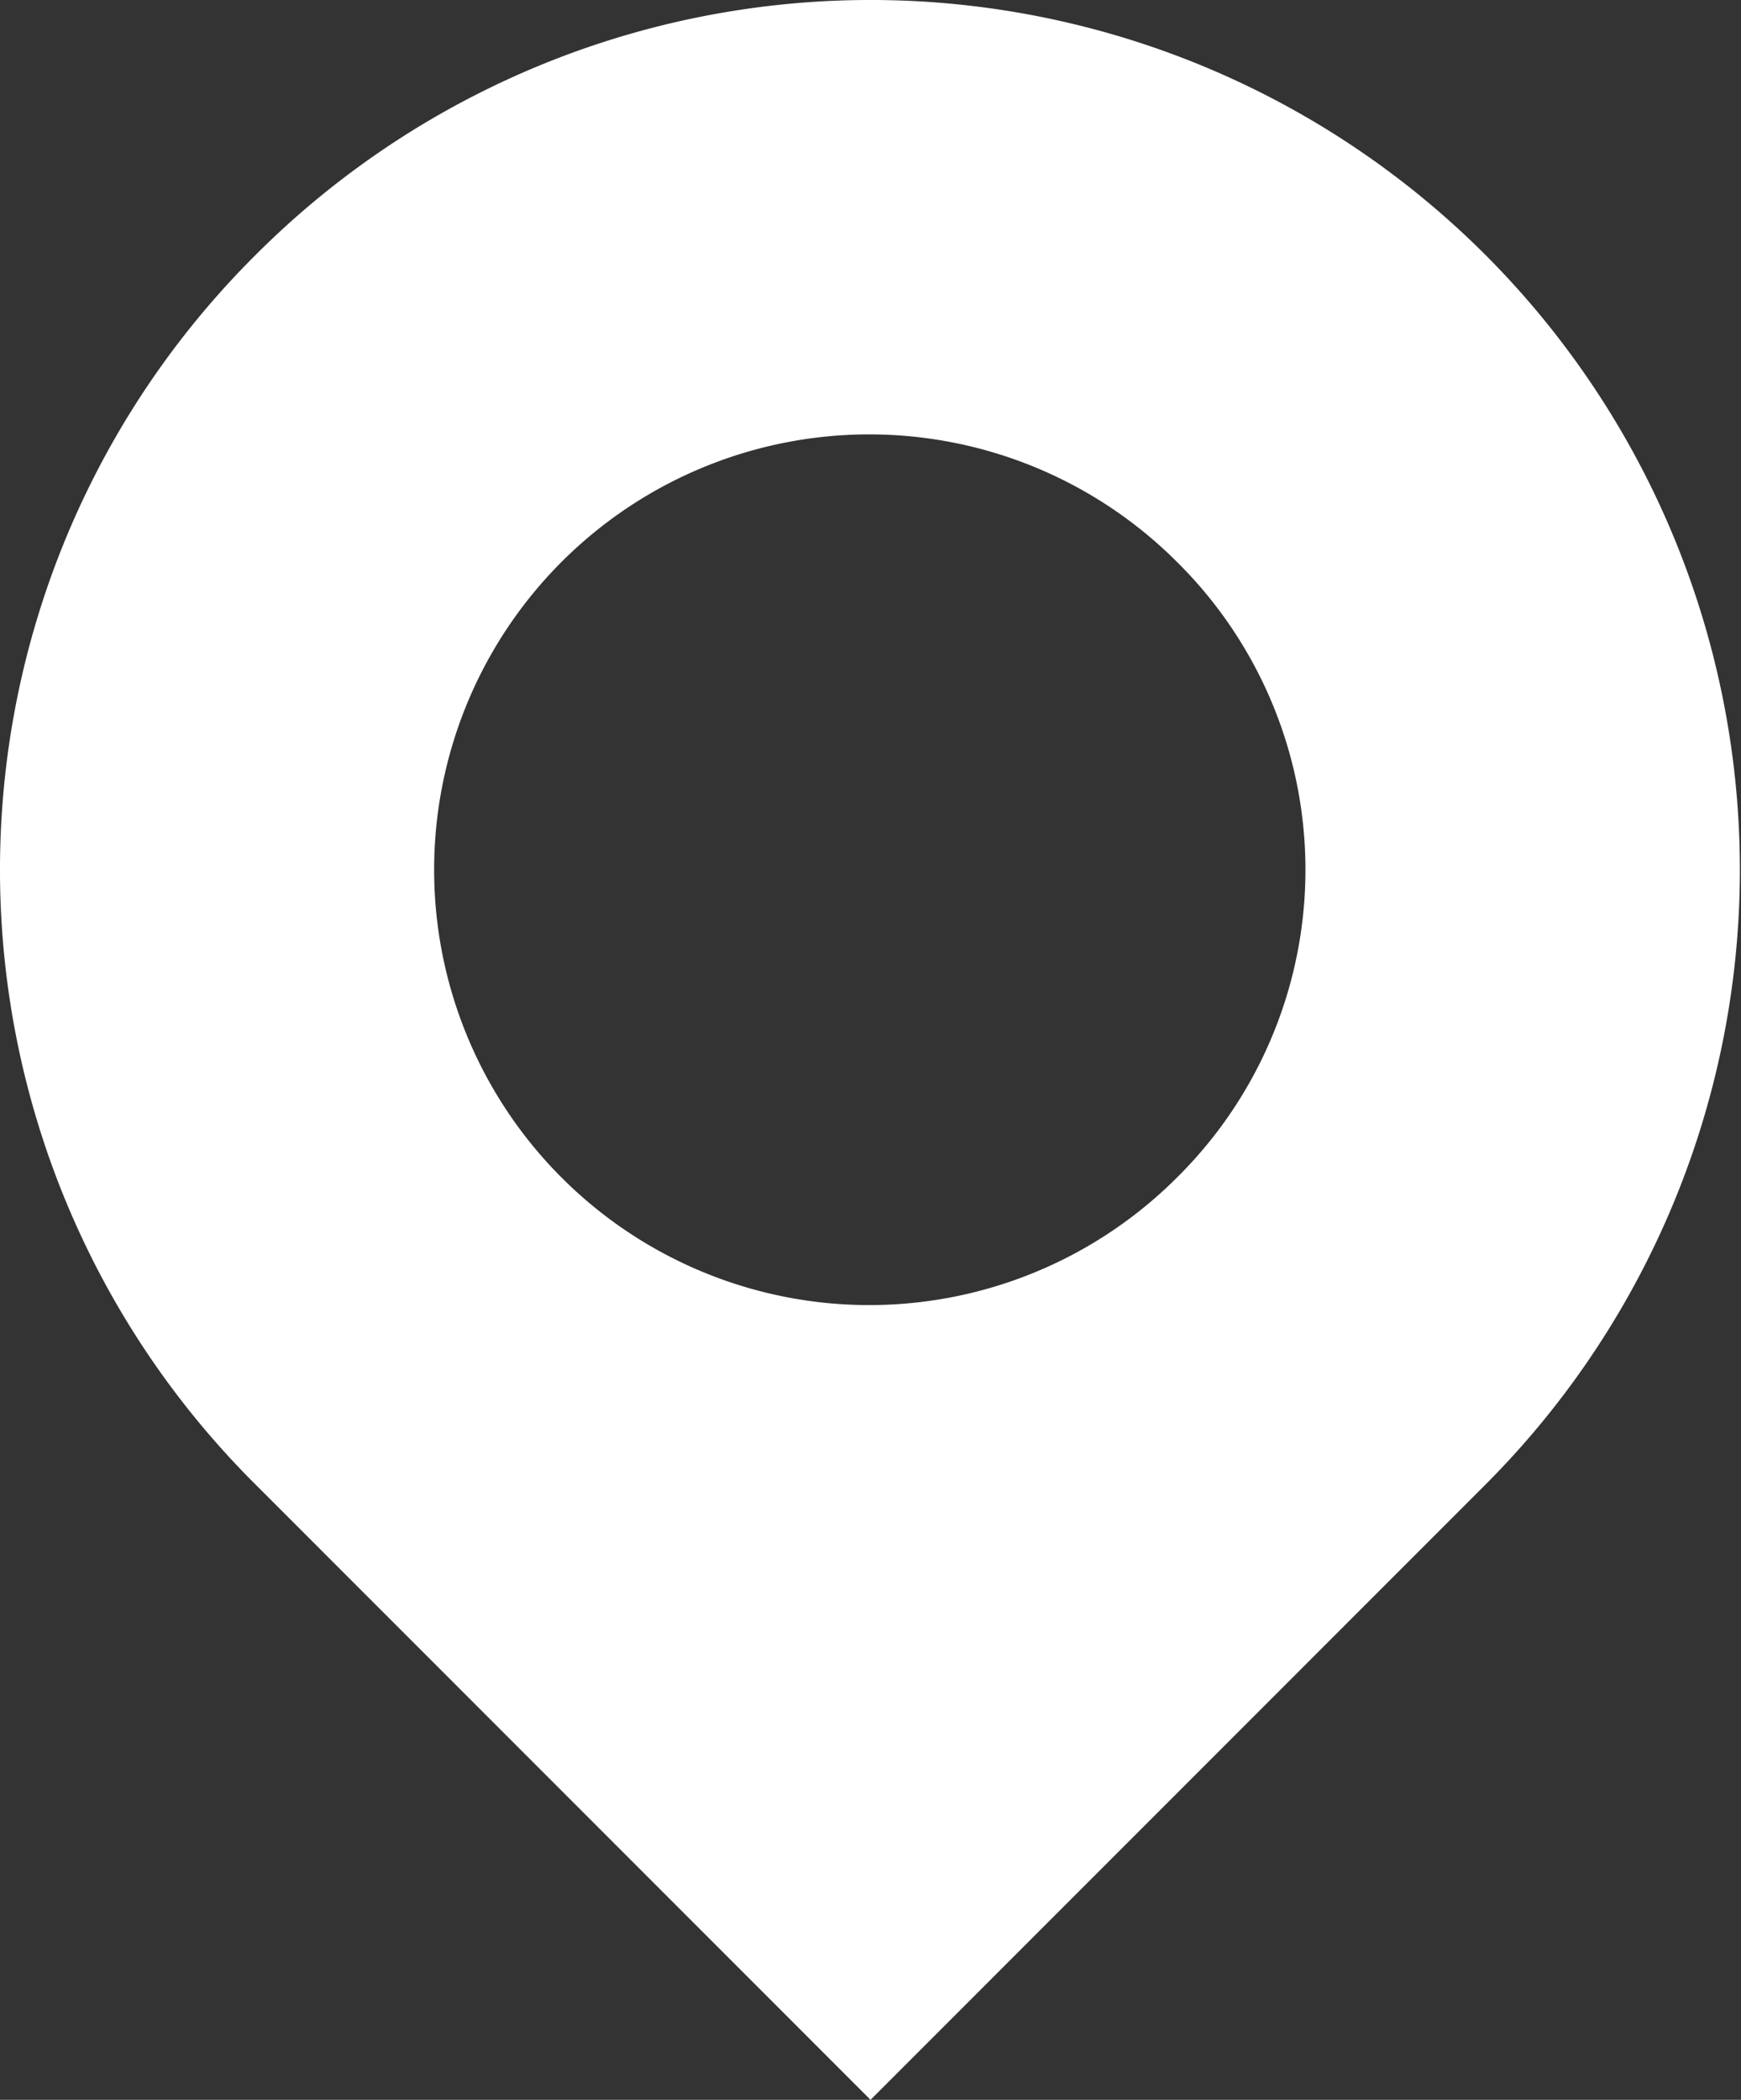 <svg id="Raggruppa_44" data-name="Raggruppa 44" xmlns="http://www.w3.org/2000/svg" xmlns:xlink="http://www.w3.org/1999/xlink" width="24.715" height="29.794" viewBox="0 0 24.715 29.794">
  <rect x="0" y="0" width="24.715" height="29.794" fill="#333333" stroke="none"/>
  <defs>
    <clipPath id="clip-path">
      <rect id="Rettangolo_22" data-name="Rettangolo 22" width="24.715" height="29.794" transform="translate(0 0)" fill="#fff"/>
    </clipPath>
  </defs>
  <g id="Raggruppa_43" data-name="Raggruppa 43" transform="translate(0 0)" clip-path="url(#clip-path)">
    <path id="Tracciato_82" data-name="Tracciato 82" d="M3.623,3.623a12.3,12.3,0,0,0,0,17.436l8.735,8.735,8.735-8.735A12.341,12.341,0,0,0,3.623,3.623M16.708,16.708a6.177,6.177,0,1,1,0-8.735,6.141,6.141,0,0,1,0,8.735" transform="translate(0 0)" fill="#fff"/>
  </g>
</svg>
